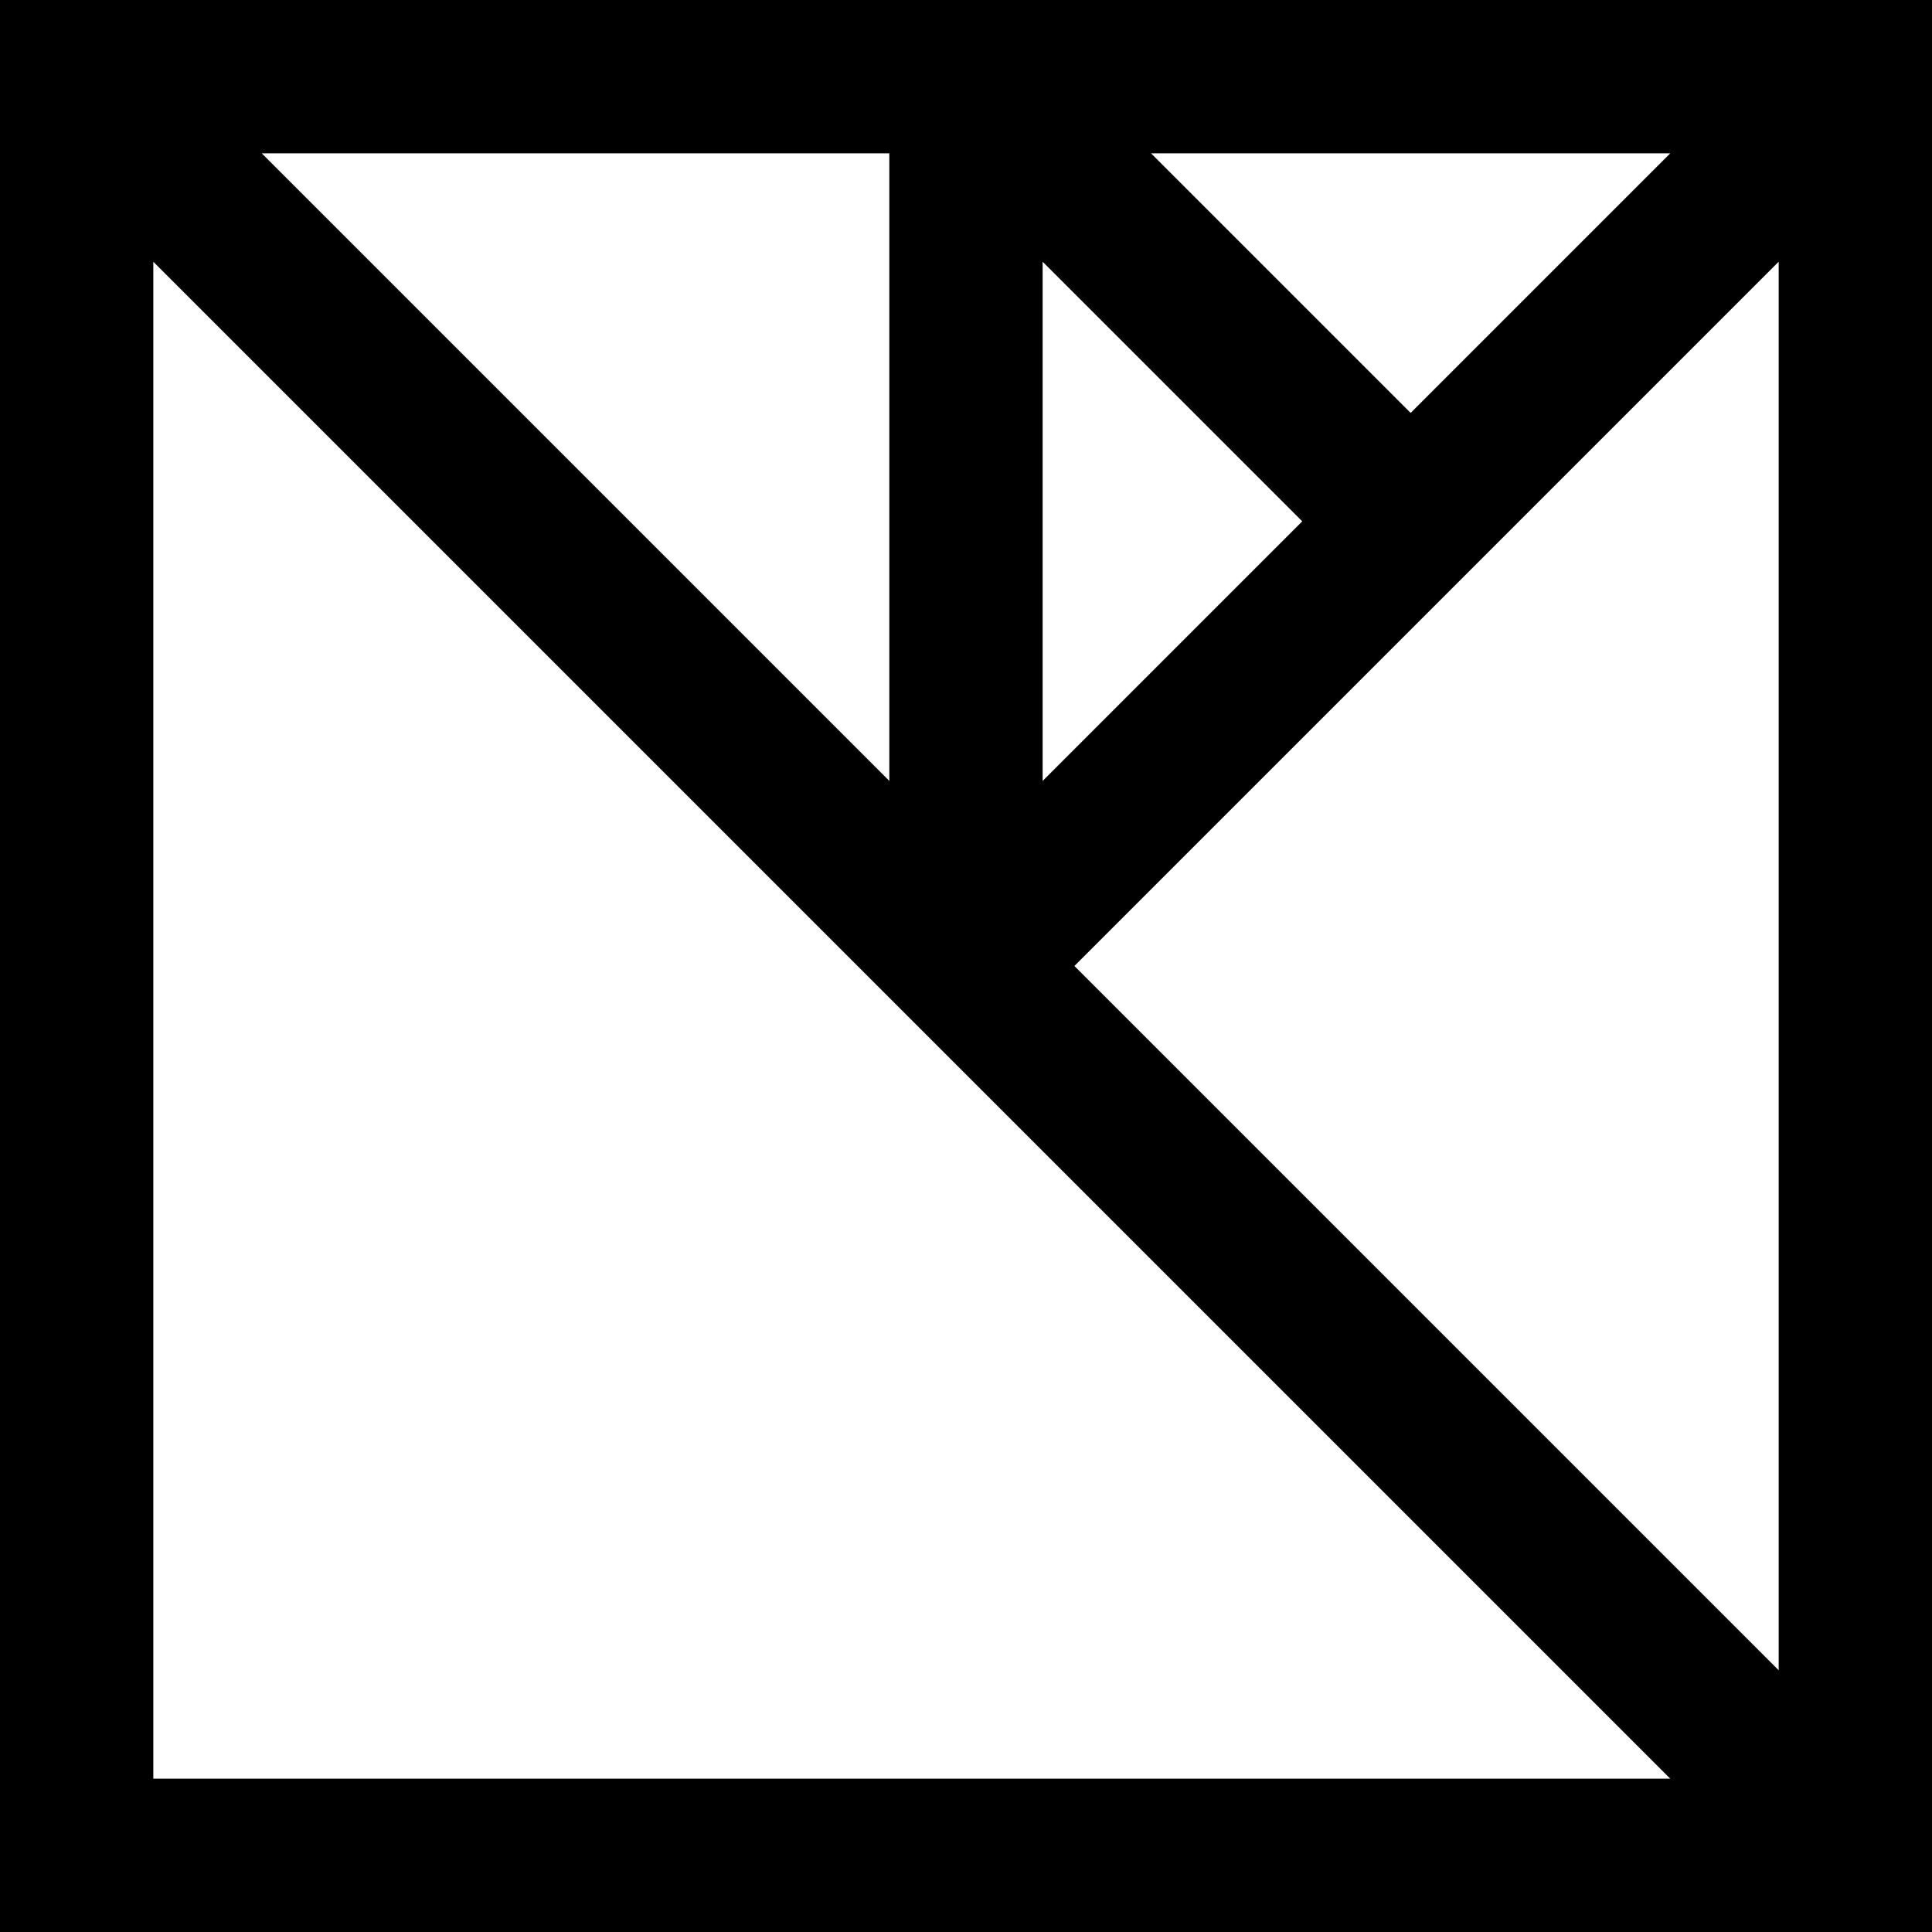 <svg data-name="Layer 1" xmlns="http://www.w3.org/2000/svg" viewBox="0 0 597.44 597.44"><path d="M0 0v597.44h597.44V0H0Zm332.24 298.72L550.03 80.93V516.5L332.24 298.71Zm103.98-171.03-80.28-80.28H516.5l-80.28 80.28Zm-33.52 33.52-80.28 80.28V80.94l80.28 80.28Zm-127.69 80.27L80.94 47.41h194.07v194.08ZM47.41 80.94l469.1 469.09H47.41V80.94Z"></path></svg>